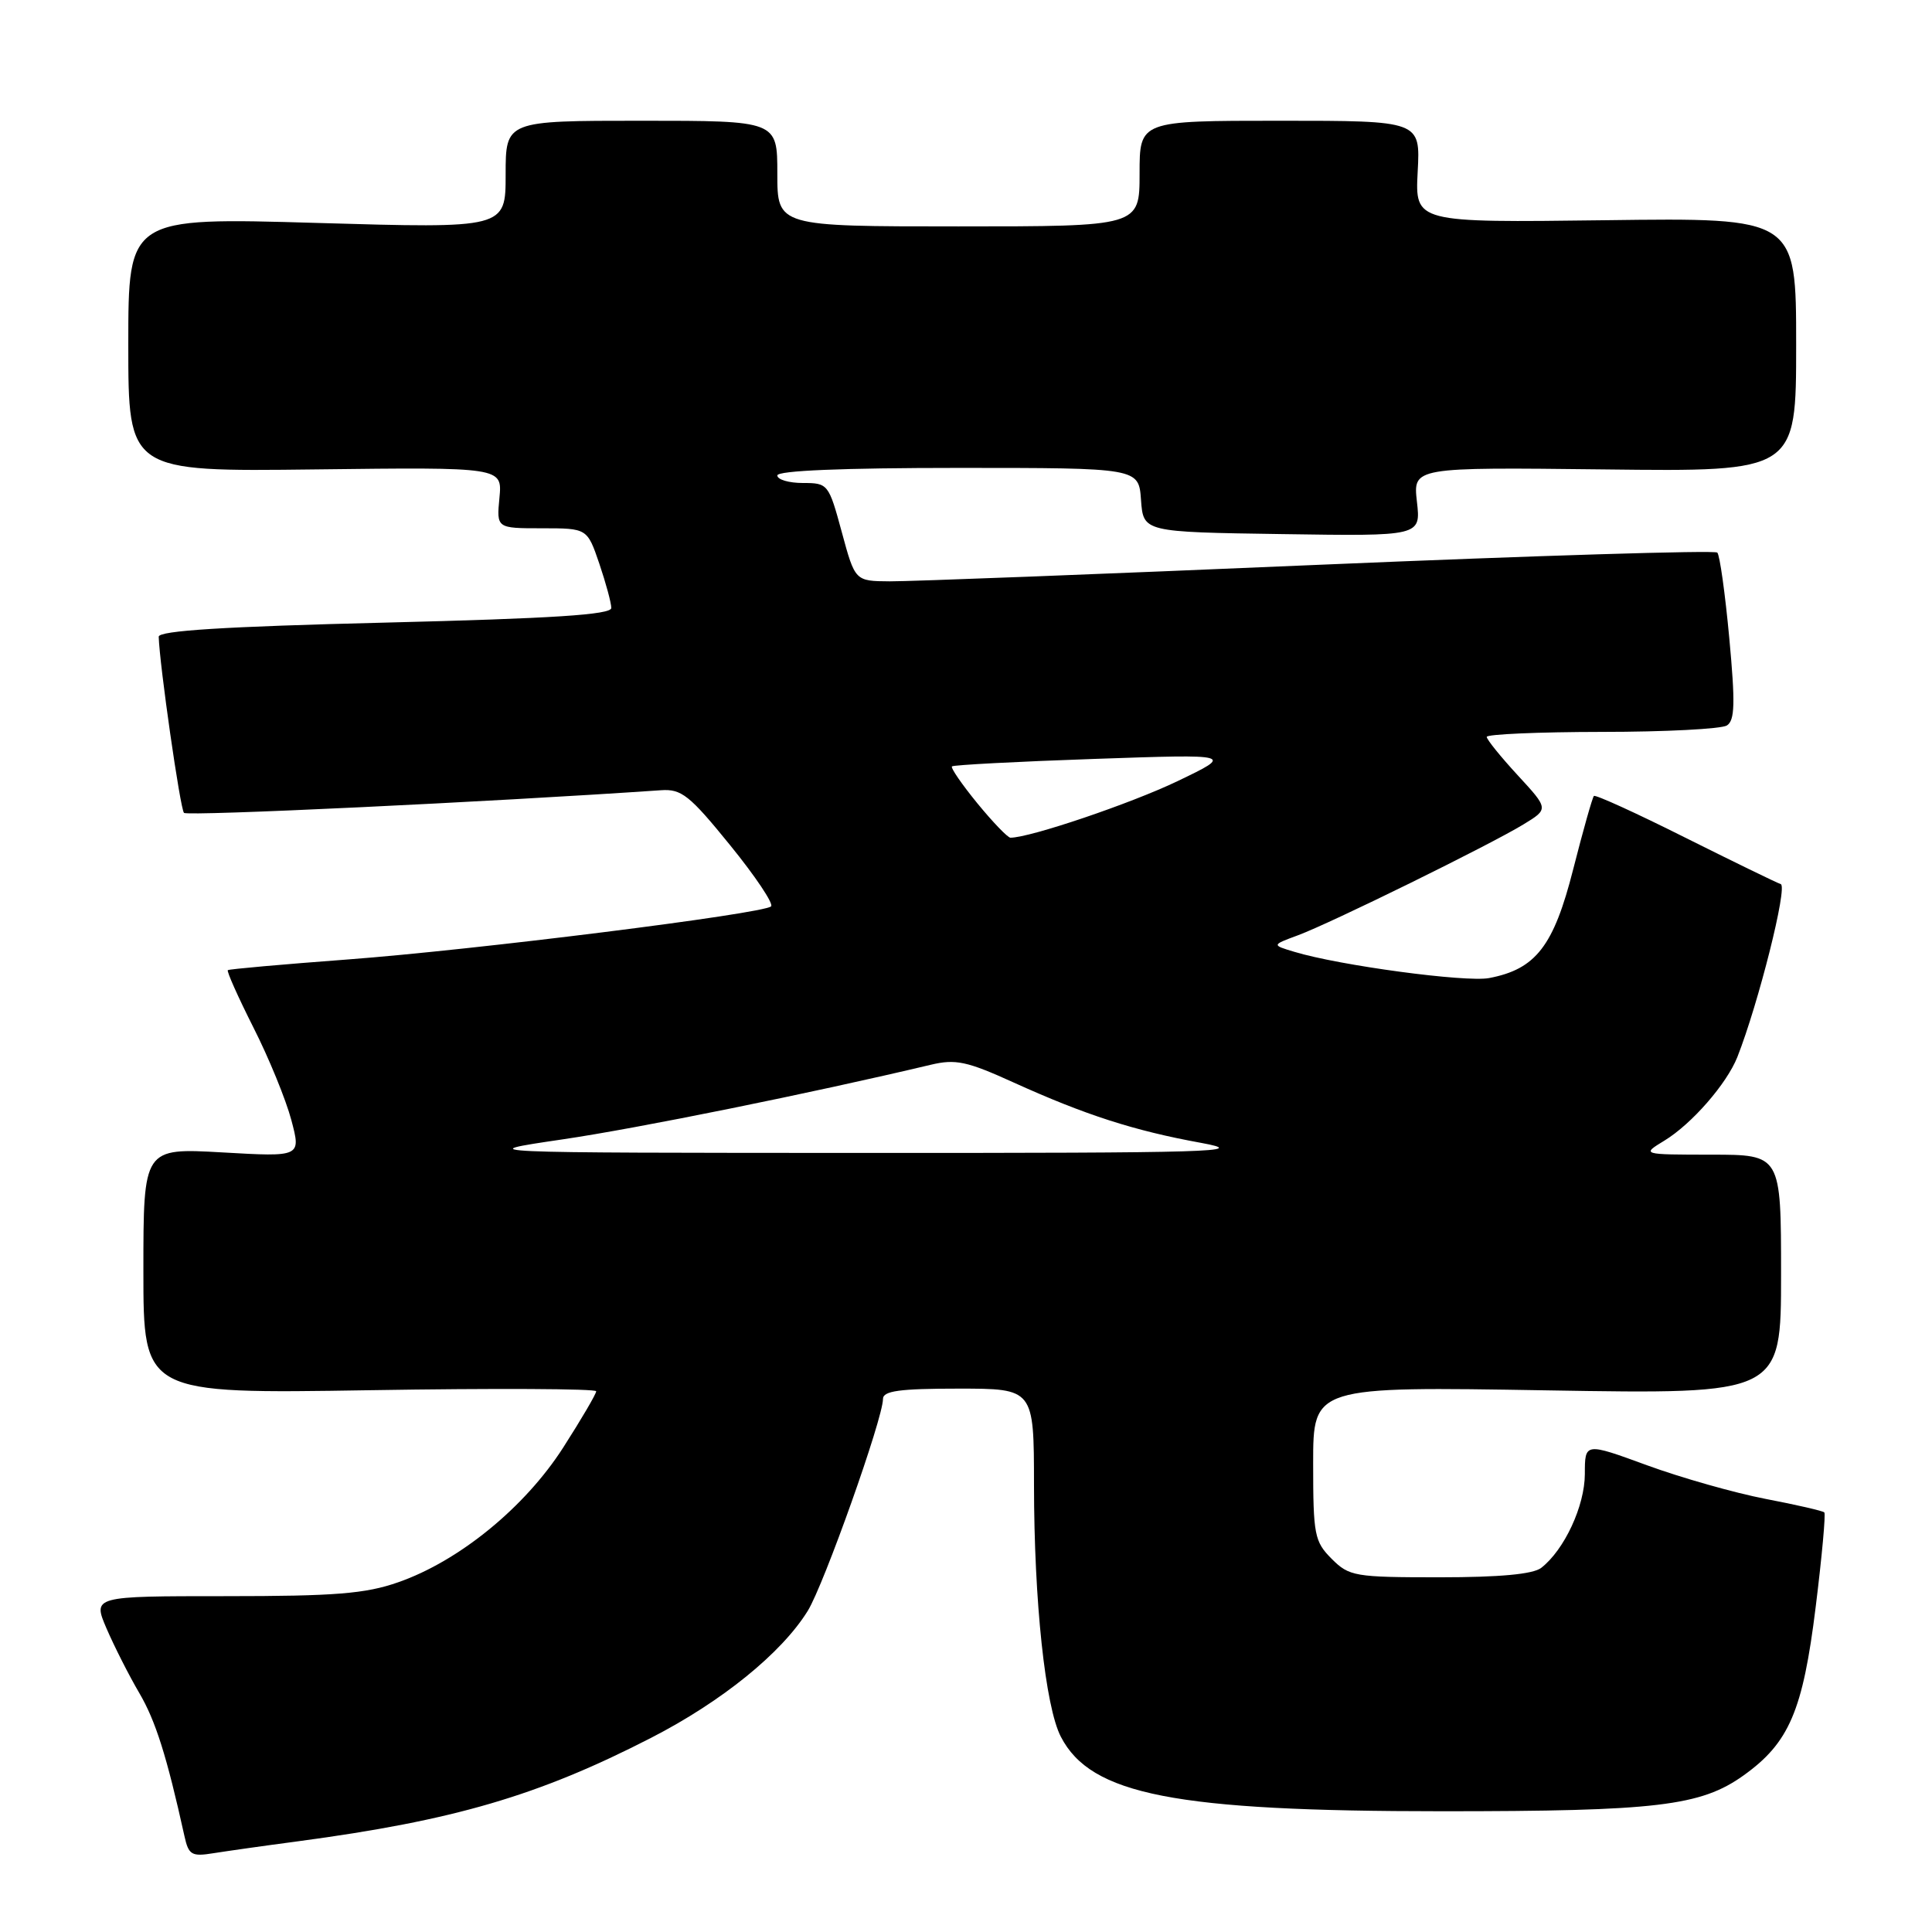 <?xml version="1.0" encoding="UTF-8" standalone="no"?>
<!DOCTYPE svg PUBLIC "-//W3C//DTD SVG 1.1//EN" "http://www.w3.org/Graphics/SVG/1.1/DTD/svg11.dtd" >
<svg xmlns="http://www.w3.org/2000/svg" xmlns:xlink="http://www.w3.org/1999/xlink" version="1.1" viewBox="0 0 256 256">
 <g >
 <path fill="currentColor"
d=" M 39.50 243.98 C 60.15 241.22 71.33 237.95 86.26 230.28 C 95.65 225.46 103.57 219.04 107.03 213.45 C 109.18 209.97 117.00 187.95 117.00 185.37 C 117.00 184.30 119.18 184.00 127.00 184.00 C 137.00 184.00 137.00 184.00 137.01 196.75 C 137.02 212.21 138.50 226.14 140.57 230.13 C 144.55 237.83 155.68 240.00 191.11 240.00 C 219.52 240.00 225.35 239.31 231.02 235.26 C 237.07 230.94 238.89 226.70 240.59 212.91 C 241.42 206.23 241.93 200.60 241.73 200.40 C 241.53 200.20 238.02 199.39 233.94 198.61 C 229.85 197.82 222.79 195.82 218.25 194.16 C 210.00 191.14 210.00 191.14 210.00 195.32 C 209.99 199.54 207.29 205.36 204.22 207.75 C 203.14 208.59 198.72 209.00 190.76 209.00 C 179.51 209.00 178.78 208.88 176.45 206.55 C 174.17 204.26 174.00 203.39 174.00 193.90 C 174.00 183.71 174.00 183.71 205.00 184.23 C 236.00 184.75 236.00 184.75 236.00 168.88 C 236.00 153.00 236.00 153.00 226.75 153.00 C 217.50 152.99 217.50 152.99 220.54 151.14 C 224.17 148.93 228.80 143.61 230.21 140.06 C 233.01 132.94 236.90 117.47 235.96 117.15 C 235.39 116.96 229.67 114.17 223.24 110.96 C 216.82 107.74 211.40 105.27 211.20 105.47 C 211.00 105.67 209.77 110.03 208.46 115.17 C 205.87 125.37 203.51 128.42 197.31 129.60 C 194.21 130.18 177.51 127.94 171.50 126.12 C 168.50 125.22 168.50 125.22 171.96 123.94 C 176.32 122.33 197.38 111.97 201.86 109.24 C 205.22 107.19 205.22 107.19 201.11 102.73 C 198.85 100.28 197.00 97.99 197.00 97.64 C 197.00 97.29 203.86 96.99 212.25 96.98 C 220.64 96.98 228.09 96.59 228.82 96.13 C 229.88 95.46 229.94 93.19 229.14 84.56 C 228.59 78.65 227.88 73.55 227.55 73.22 C 227.23 72.89 203.46 73.62 174.73 74.84 C 146.00 76.07 120.43 77.05 117.90 77.03 C 113.30 77.00 113.30 77.00 111.54 70.50 C 109.81 64.12 109.71 64.00 106.39 64.00 C 104.53 64.00 103.00 63.55 103.00 63.00 C 103.00 62.36 111.65 62.00 126.94 62.00 C 150.89 62.00 150.89 62.00 151.19 66.25 C 151.50 70.50 151.50 70.50 169.88 70.77 C 188.27 71.05 188.27 71.05 187.75 66.48 C 187.23 61.91 187.23 61.91 212.62 62.20 C 238.00 62.50 238.00 62.50 238.00 45.68 C 238.00 28.85 238.00 28.85 212.75 29.18 C 187.50 29.50 187.50 29.50 187.85 22.75 C 188.21 16.00 188.21 16.00 169.60 16.00 C 151.00 16.00 151.00 16.00 151.00 23.00 C 151.00 30.00 151.00 30.00 127.00 30.00 C 103.00 30.00 103.00 30.00 103.00 23.00 C 103.00 16.00 103.00 16.00 85.00 16.00 C 67.00 16.00 67.00 16.00 67.00 23.14 C 67.00 30.27 67.00 30.27 42.00 29.54 C 17.00 28.81 17.00 28.81 17.00 45.65 C 17.00 62.50 17.00 62.50 41.78 62.20 C 66.56 61.90 66.56 61.90 66.18 65.95 C 65.79 70.00 65.79 70.00 71.80 70.00 C 77.81 70.00 77.81 70.00 79.41 74.68 C 80.28 77.25 81.00 79.90 81.00 80.56 C 81.00 81.45 73.30 81.95 51.00 82.50 C 29.75 83.02 21.01 83.57 21.03 84.37 C 21.14 88.09 23.88 107.21 24.38 107.71 C 24.84 108.17 64.68 106.28 87.58 104.71 C 90.30 104.52 91.37 105.37 96.75 112.00 C 100.10 116.12 102.54 119.77 102.17 120.10 C 101.08 121.09 62.74 125.89 46.00 127.14 C 37.47 127.78 30.36 128.41 30.19 128.55 C 30.01 128.68 31.54 132.10 33.58 136.15 C 35.63 140.19 37.88 145.70 38.60 148.40 C 39.90 153.30 39.90 153.30 29.45 152.70 C 19.00 152.11 19.00 152.11 19.00 168.40 C 19.00 184.69 19.00 184.69 49.00 184.21 C 65.50 183.94 79.00 184.01 79.00 184.35 C 79.00 184.70 77.03 188.06 74.62 191.82 C 69.54 199.74 60.83 206.85 52.76 209.66 C 48.43 211.18 44.39 211.50 29.89 211.50 C 12.28 211.50 12.28 211.50 14.12 215.79 C 15.14 218.15 17.08 221.99 18.45 224.32 C 20.62 228.02 22.10 232.70 24.44 243.29 C 24.99 245.79 25.39 246.03 28.28 245.56 C 30.05 245.28 35.10 244.56 39.50 243.98 Z  M 74.50 150.98 C 84.52 149.51 107.37 144.88 123.32 141.09 C 126.62 140.30 128.12 140.62 134.32 143.44 C 143.78 147.73 150.25 149.82 159.17 151.44 C 165.71 152.64 160.90 152.78 114.50 152.77 C 62.50 152.75 62.50 152.75 74.50 150.98 Z  M 129.51 106.45 C 127.46 103.94 125.94 101.74 126.14 101.55 C 126.34 101.36 134.82 100.91 145.00 100.56 C 163.50 99.92 163.50 99.92 156.00 103.52 C 149.82 106.48 136.48 111.00 133.89 111.00 C 133.53 111.00 131.56 108.95 129.51 106.45 Z "/>
</g>
</svg>